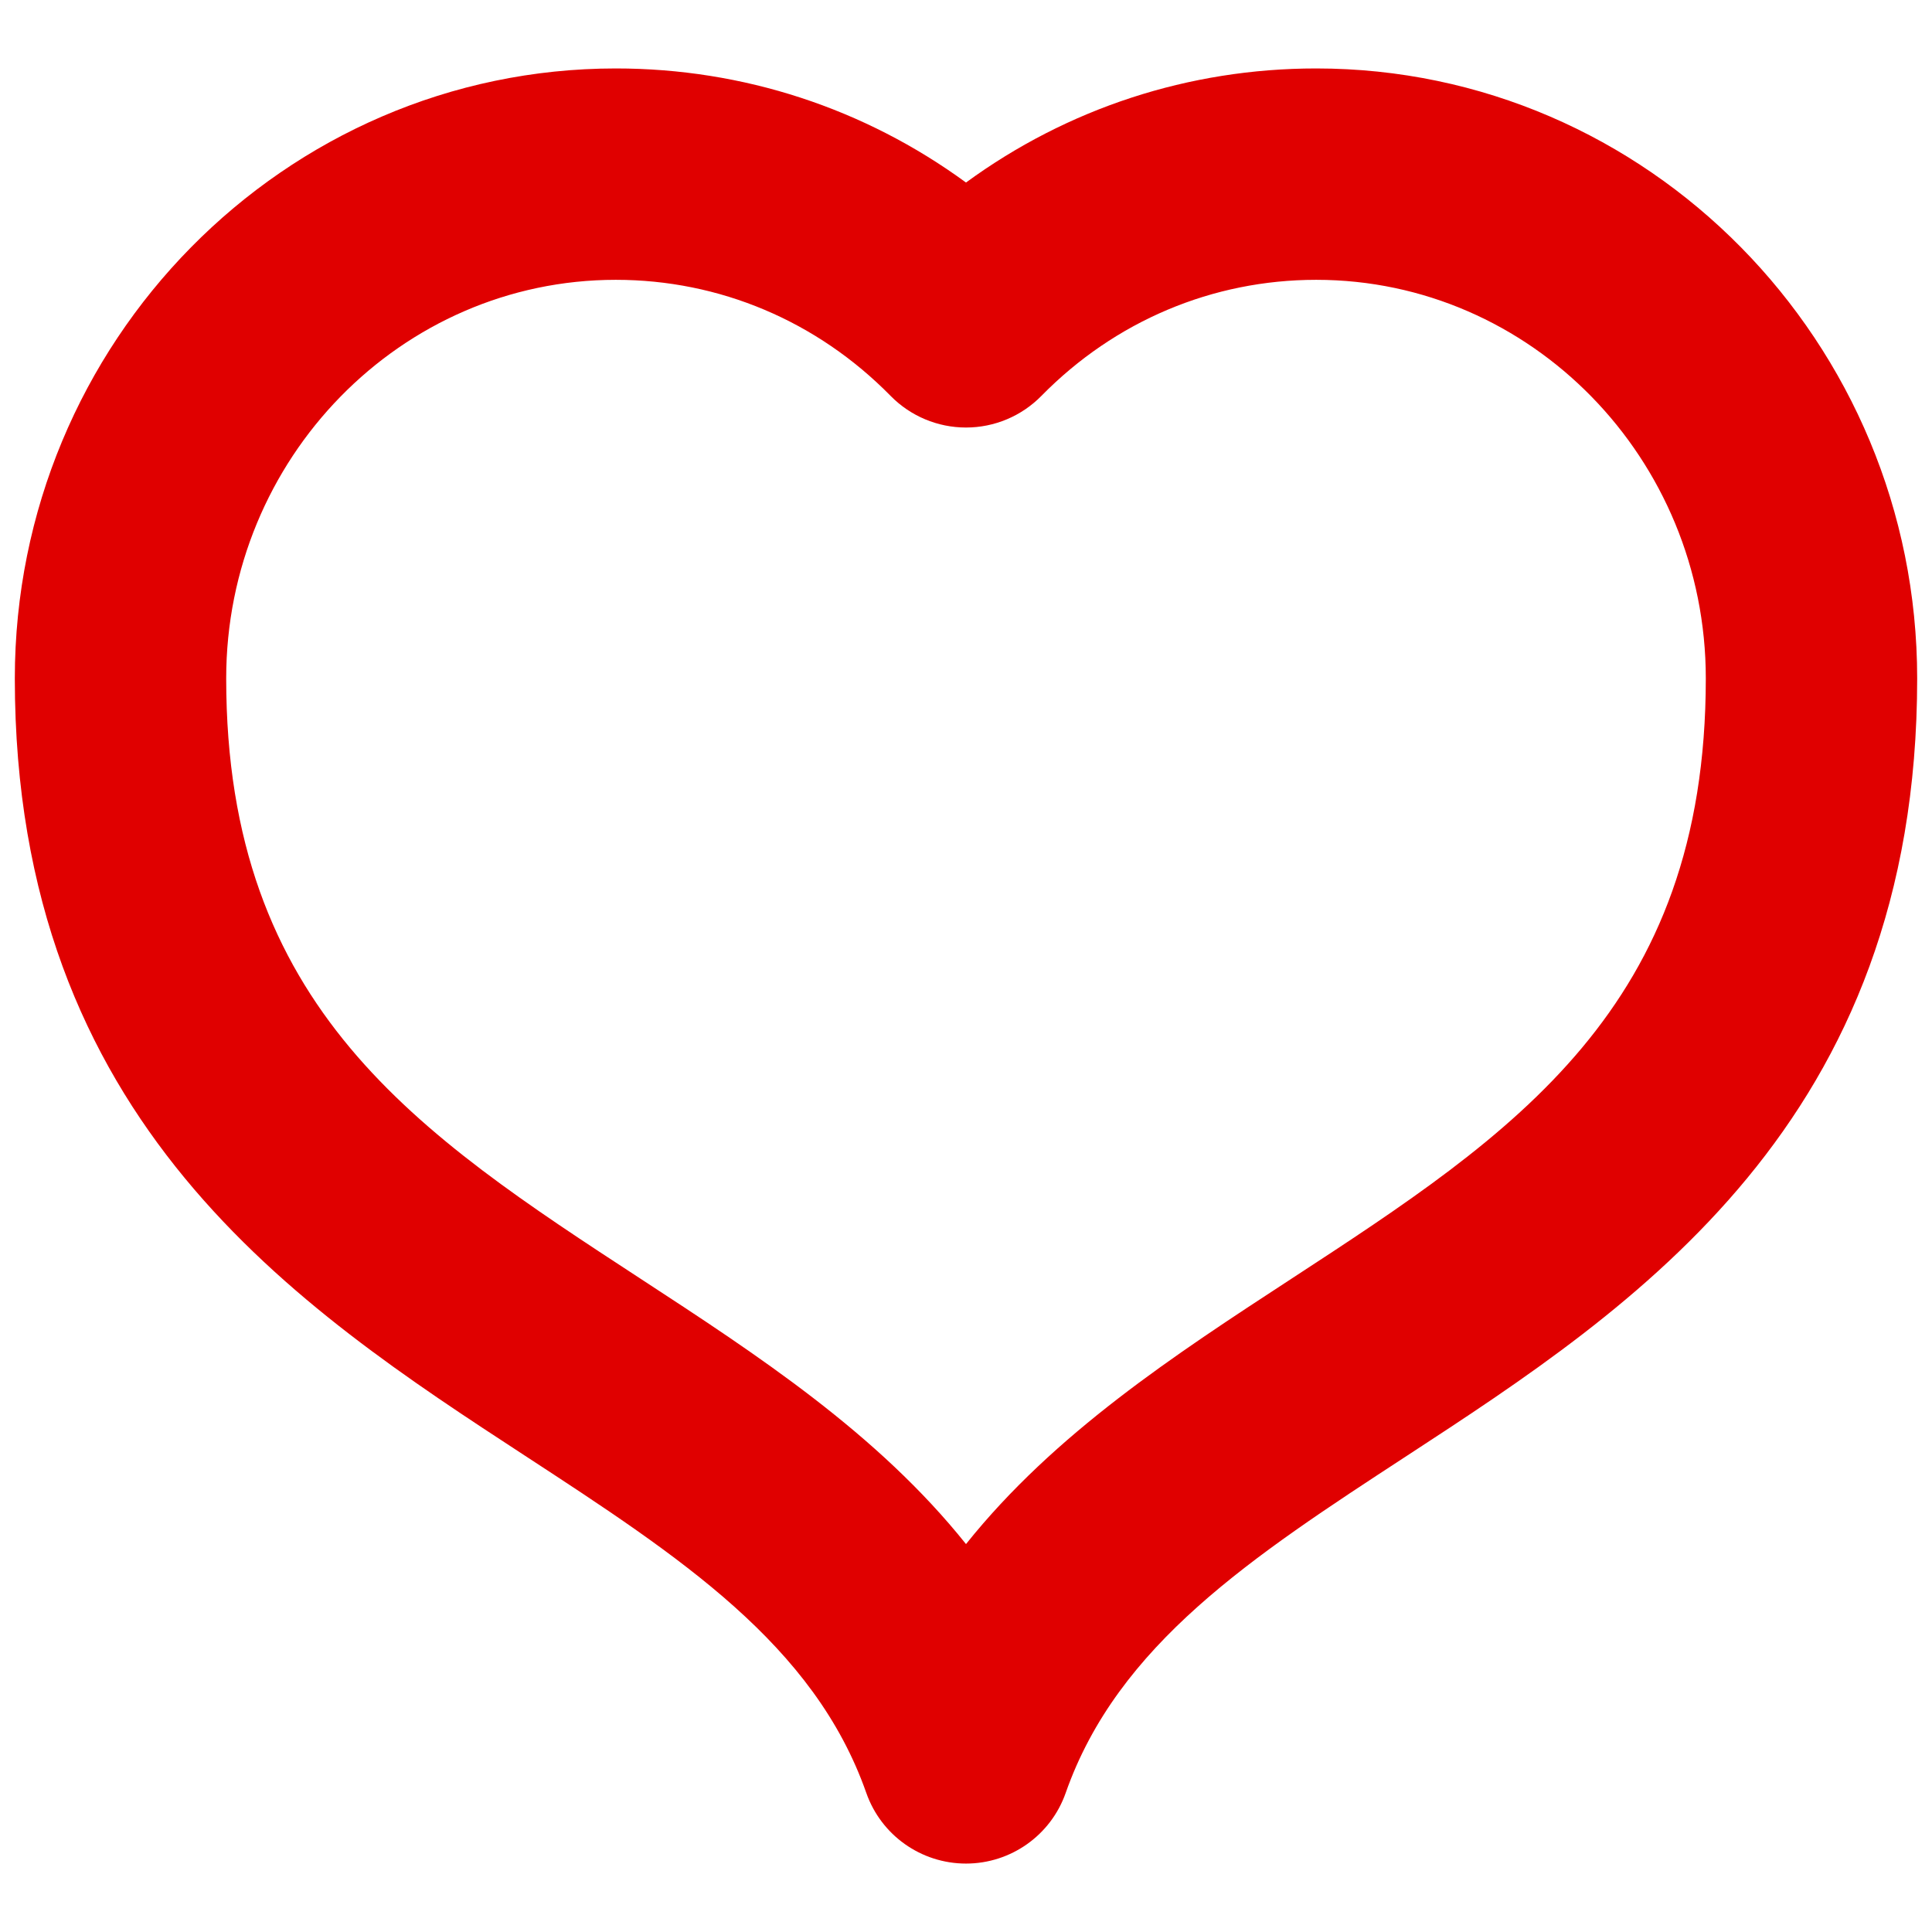 <svg xmlns="http://www.w3.org/2000/svg" xmlns:xlink="http://www.w3.org/1999/xlink" version="1.1" width="256" height="256" viewBox="0 0 256 256" xml:space="preserve">
<desc>Created with Fabric.js 1.7.22</desc>
<defs>
</defs>
<g transform="translate(128 128) scale(0.72 0.72)" style="">
	<g style="stroke: none; stroke-width: 0; stroke-dasharray: none; stroke-linecap: butt; stroke-linejoin: miter; stroke-miterlimit: 10; fill: none; fill-rule: nonzero; opacity: 1;" transform="translate(-175.05 -175.05) scale(3.89 3.89)" >
	<path d="M 45 87.464 L 45 87.464 c -2.123 0 -4.014 -1.34 -4.717 -3.343 c -2.467 -7.022 -8.804 -11.159 -16.14 -15.948 C 13.386 61.15 0 52.411 0 31.395 C 0 15.482 12.754 2.537 28.432 2.537 c 6.03 0 11.771 1.892 16.568 5.397 c 4.797 -3.506 10.538 -5.397 16.568 -5.397 C 77.246 2.537 90 15.482 90 31.395 c 0 21.017 -13.387 29.756 -24.143 36.778 c -7.337 4.789 -13.673 8.926 -16.141 15.948 C 49.014 86.124 47.122 87.464 45 87.464 z M 28.432 12.537 C 18.269 12.537 10 20.996 10 31.395 c 0 15.603 9.087 21.535 19.609 28.404 c 5.539 3.616 11.207 7.317 15.391 12.55 c 4.184 -5.232 9.852 -8.934 15.391 -12.55 C 70.913 52.93 80 46.997 80 31.395 c 0 -10.398 -8.269 -18.858 -18.432 -18.858 c -4.906 0 -9.523 1.95 -13.001 5.491 c -0.94 0.958 -2.226 1.497 -3.567 1.497 s -2.627 -0.539 -3.567 -1.497 C 37.955 14.487 33.338 12.537 28.432 12.537 z" style="stroke: none; stroke-width: 1; stroke-dasharray: none; stroke-linecap: butt; stroke-linejoin: miter; stroke-miterlimit: 10; fill: rgb(224,0,0); fill-rule: nonzero; opacity: 1;" transform=" matrix(1 0 0 1 0 0) " stroke-linecap="round" />
</g>
</g>
</svg>
